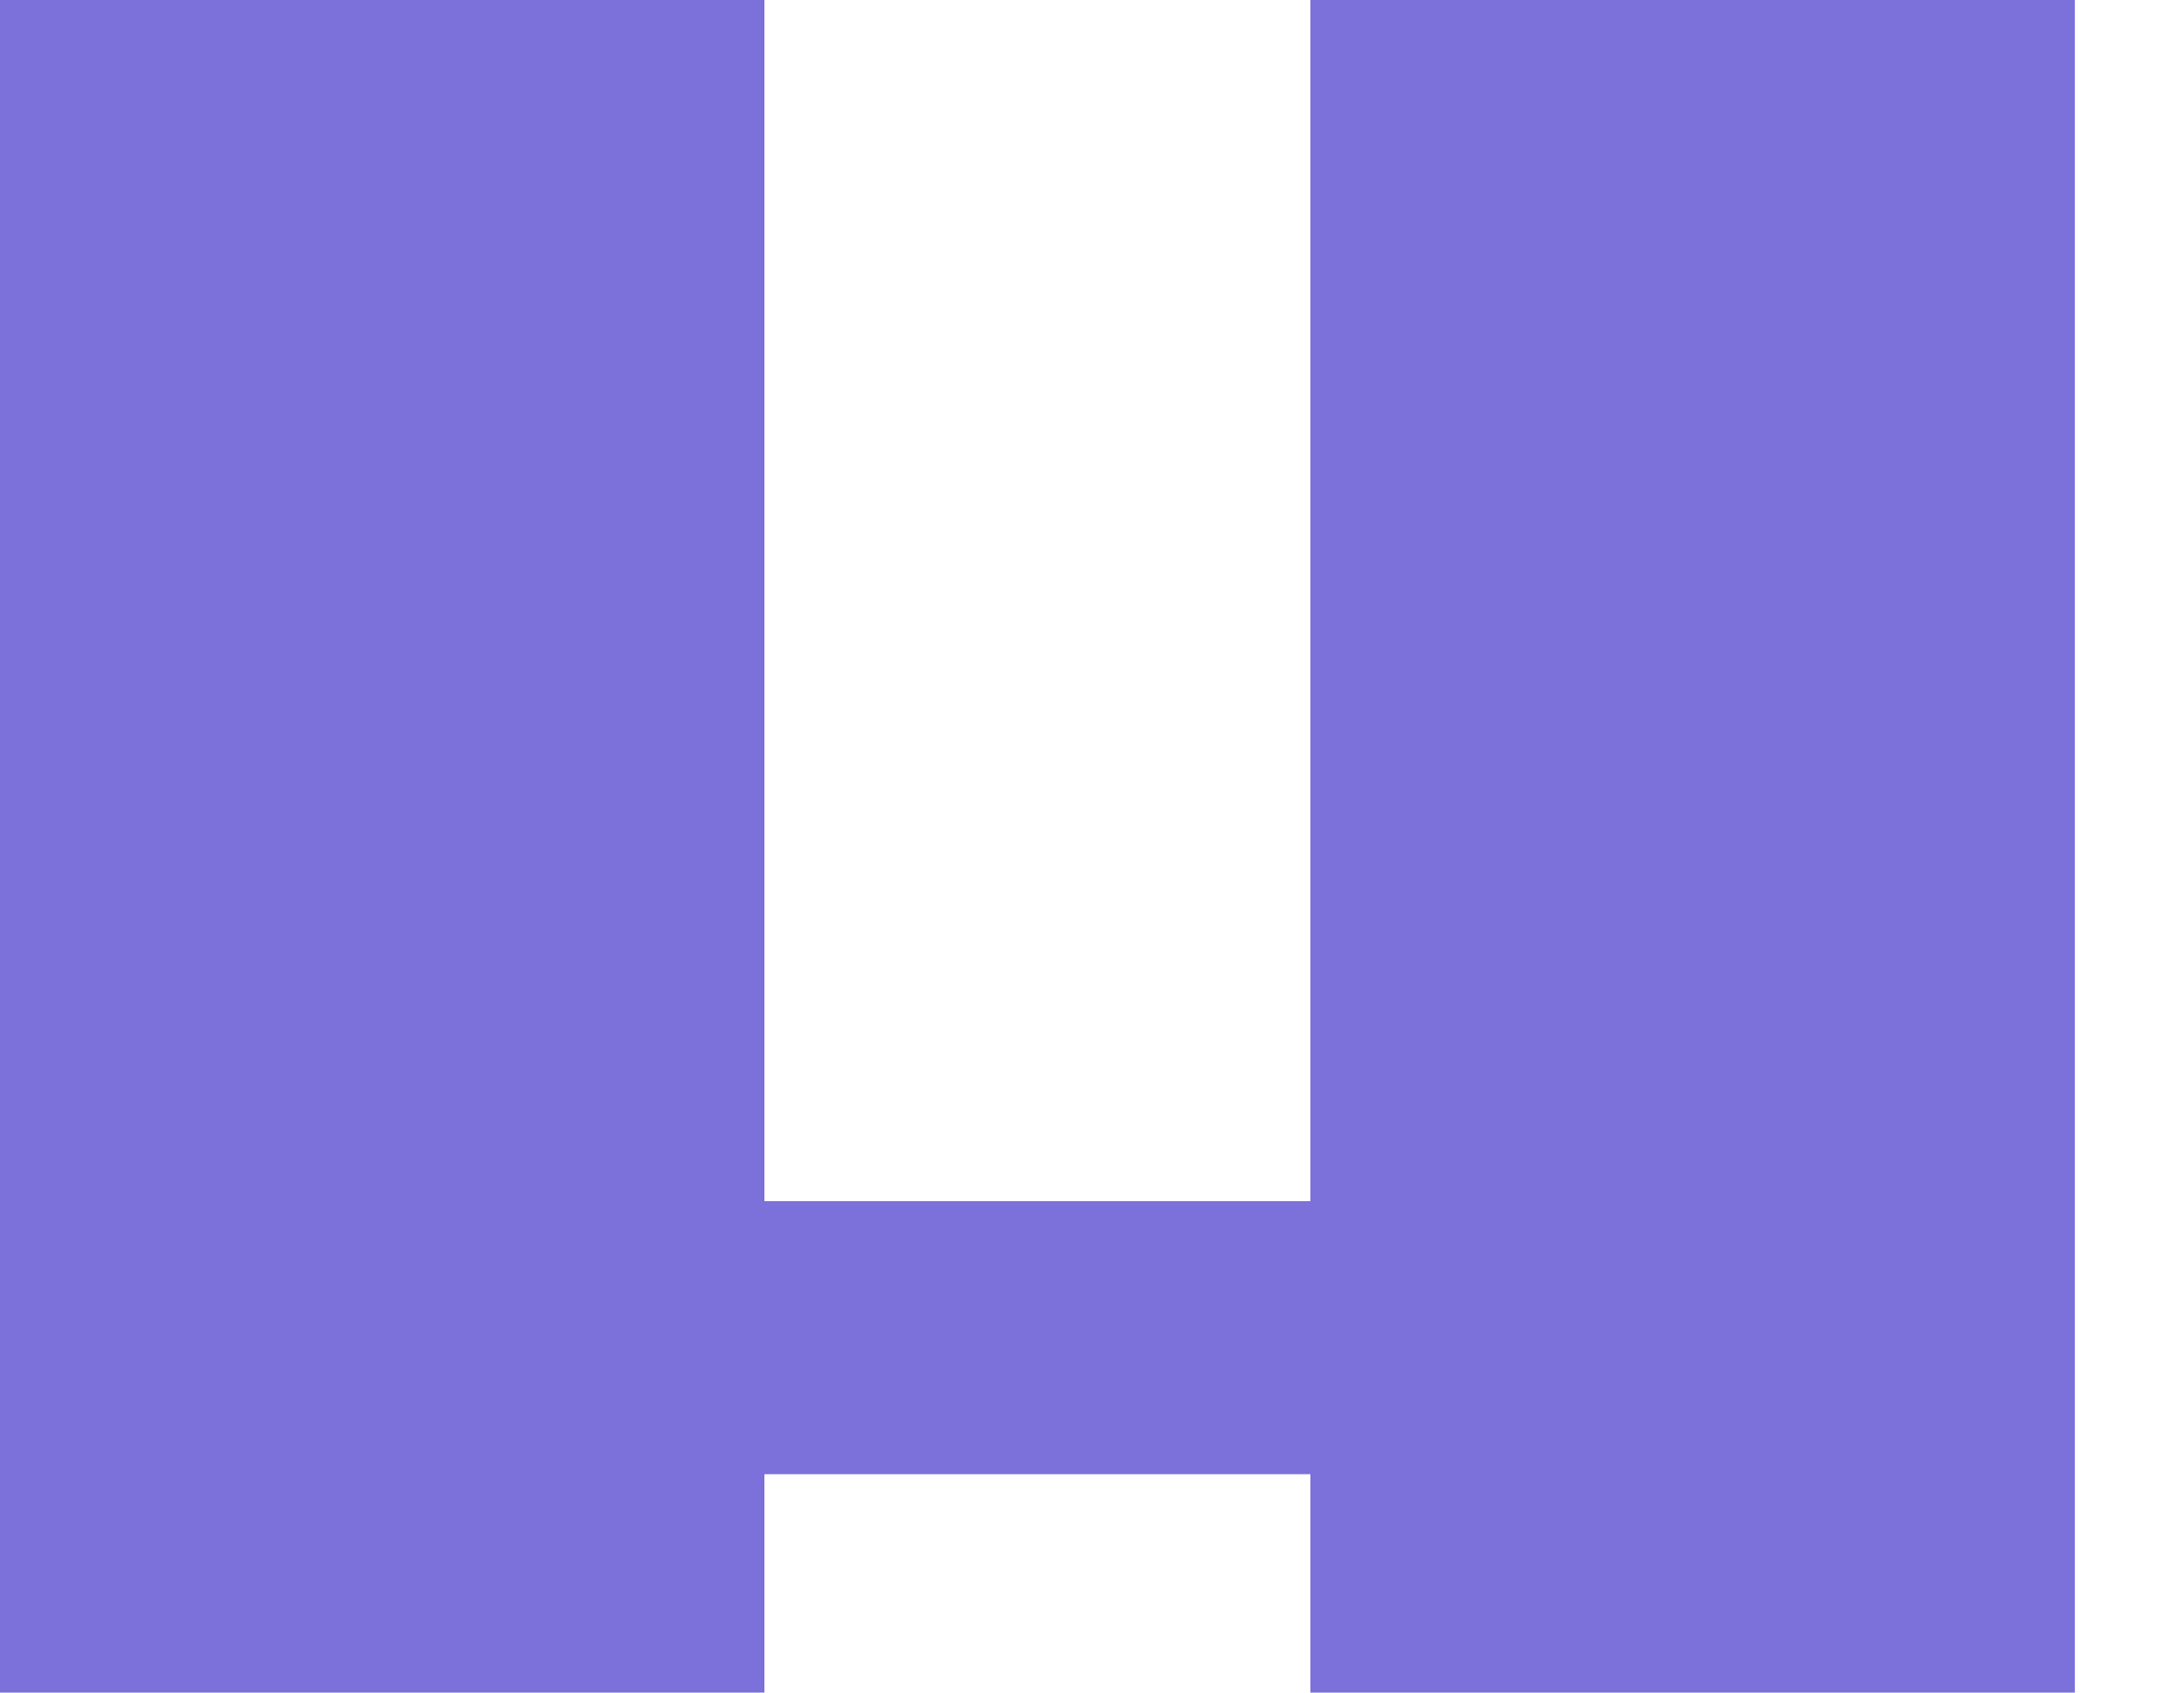 <?xml version="1.0" encoding="utf-8"?>
<!-- Generator: Adobe Illustrator 15.0.0, SVG Export Plug-In . SVG Version: 6.00 Build 0)  -->
<!DOCTYPE svg PUBLIC "-//W3C//DTD SVG 1.1//EN" "http://www.w3.org/Graphics/SVG/1.1/DTD/svg11.dtd">
<svg version="1.1" id="Layer_1" xmlns:ev="http://www.w3.org/2001/xml-events"
	 xmlns="http://www.w3.org/2000/svg" xmlns:xlink="http://www.w3.org/1999/xlink" x="0px" y="0px" width="1600px" height="1240px"
	 viewBox="0 0 1600 1240" enable-background="new 0 0 1600 1240" xml:space="preserve">
<path fill="#7C70DA" d="M1480,0c-173.333,0-346.667,0-520,0c0,293.333,0,586.667,0,880c-133.333,0-266.667,0-400,0
	c0-293.333,0-586.667,0-880C373.333,0,186.666,0,0,0c0,413.333,0,826.667,0,1240c186.667,0,373.333,0,560,0
	c0-53.333,0-106.667,0-160c133.333,0,266.667,0,400,0c0,53.333,0,106.667,0,160c186.667,0,373.333,0,560,0
	c0-413.333,0-826.667,0-1240H1480L1480,0z"/>
</svg>

